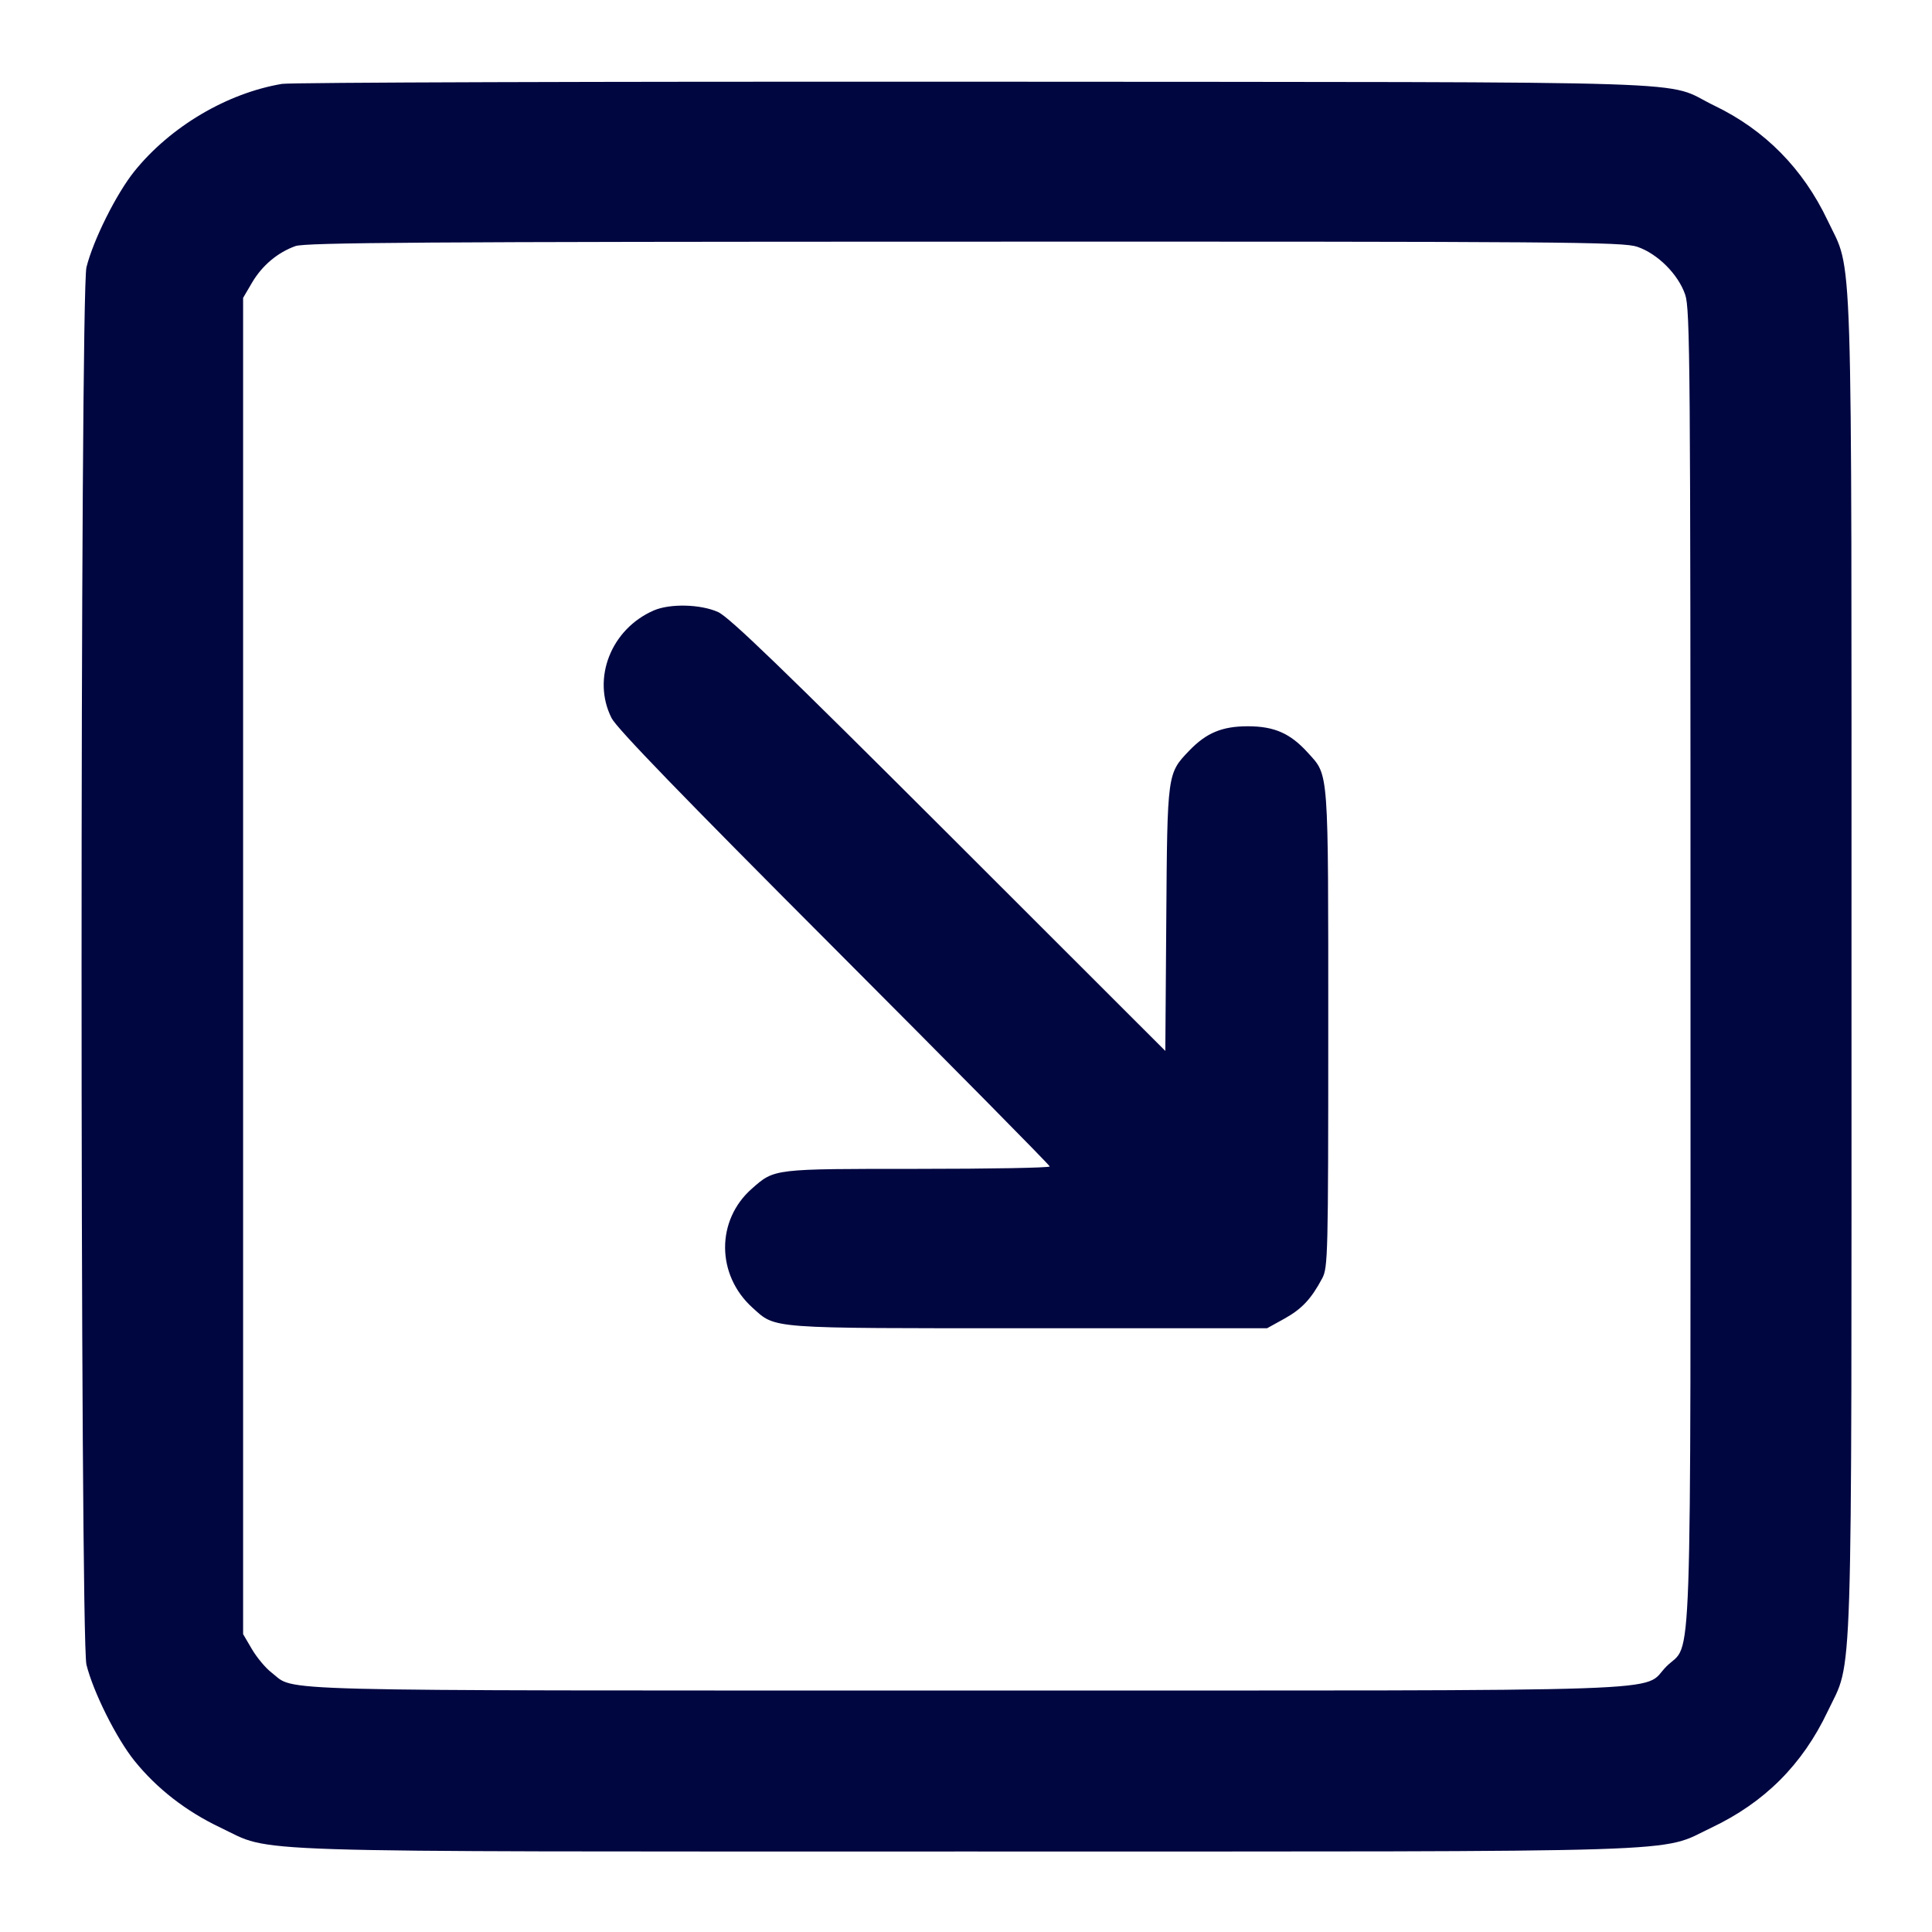 <svg xmlns="http://www.w3.org/2000/svg" width="24" height="24" fill="currentColor" class="mmi mmi-arrow-square-downright" viewBox="0 0 24 24"><path d="M3.503 1.042 C 2.818 1.158,2.117 1.573,1.670 2.127 C 1.445 2.407,1.159 2.980,1.074 3.320 C 0.993 3.647,0.993 20.353,1.074 20.680 C 1.159 21.020,1.445 21.593,1.670 21.873 C 1.950 22.220,2.312 22.501,2.740 22.704 C 3.409 23.021,2.760 23.000,12.000 23.000 C 21.240 23.000,20.591 23.021,21.260 22.704 C 21.920 22.391,22.391 21.920,22.704 21.260 C 23.021 20.591,23.000 21.240,23.000 12.000 C 23.000 2.760,23.021 3.409,22.704 2.740 C 22.398 2.095,21.924 1.614,21.296 1.312 C 20.634 0.993,21.532 1.022,12.120 1.015 C 7.489 1.012,3.611 1.024,3.503 1.042 M20.340 3.066 C 20.593 3.153,20.847 3.407,20.934 3.660 C 20.995 3.838,21.000 4.523,21.000 12.000 C 21.000 21.144,21.026 20.376,20.701 20.701 C 20.376 21.026,21.144 21.000,11.998 21.000 C 3.106 21.000,3.684 21.015,3.374 20.778 C 3.301 20.723,3.192 20.592,3.131 20.489 L 3.020 20.300 3.020 12.000 L 3.020 3.700 3.131 3.511 C 3.256 3.298,3.449 3.136,3.670 3.057 C 3.793 3.013,5.268 3.003,11.983 3.002 C 19.479 3.000,20.162 3.005,20.340 3.066 M8.122 7.583 C 7.591 7.813,7.349 8.428,7.597 8.920 C 7.661 9.047,8.479 9.892,10.364 11.780 C 11.836 13.255,13.040 14.474,13.040 14.490 C 13.040 14.507,12.301 14.520,11.399 14.520 C 9.599 14.520,9.623 14.517,9.341 14.765 C 8.893 15.158,8.897 15.838,9.348 16.245 C 9.642 16.509,9.515 16.500,12.780 16.500 L 15.740 16.500 15.955 16.381 C 16.171 16.261,16.288 16.137,16.425 15.880 C 16.496 15.747,16.500 15.594,16.500 12.780 C 16.500 9.519,16.509 9.641,16.248 9.352 C 16.029 9.110,15.831 9.022,15.500 9.022 C 15.181 9.022,14.985 9.104,14.772 9.326 C 14.500 9.610,14.501 9.604,14.488 11.417 L 14.476 13.055 11.788 10.369 C 9.723 8.307,9.058 7.665,8.920 7.603 C 8.703 7.505,8.323 7.496,8.122 7.583 " fill="#000640" stroke="none" fill-rule="evenodd"></path></svg>